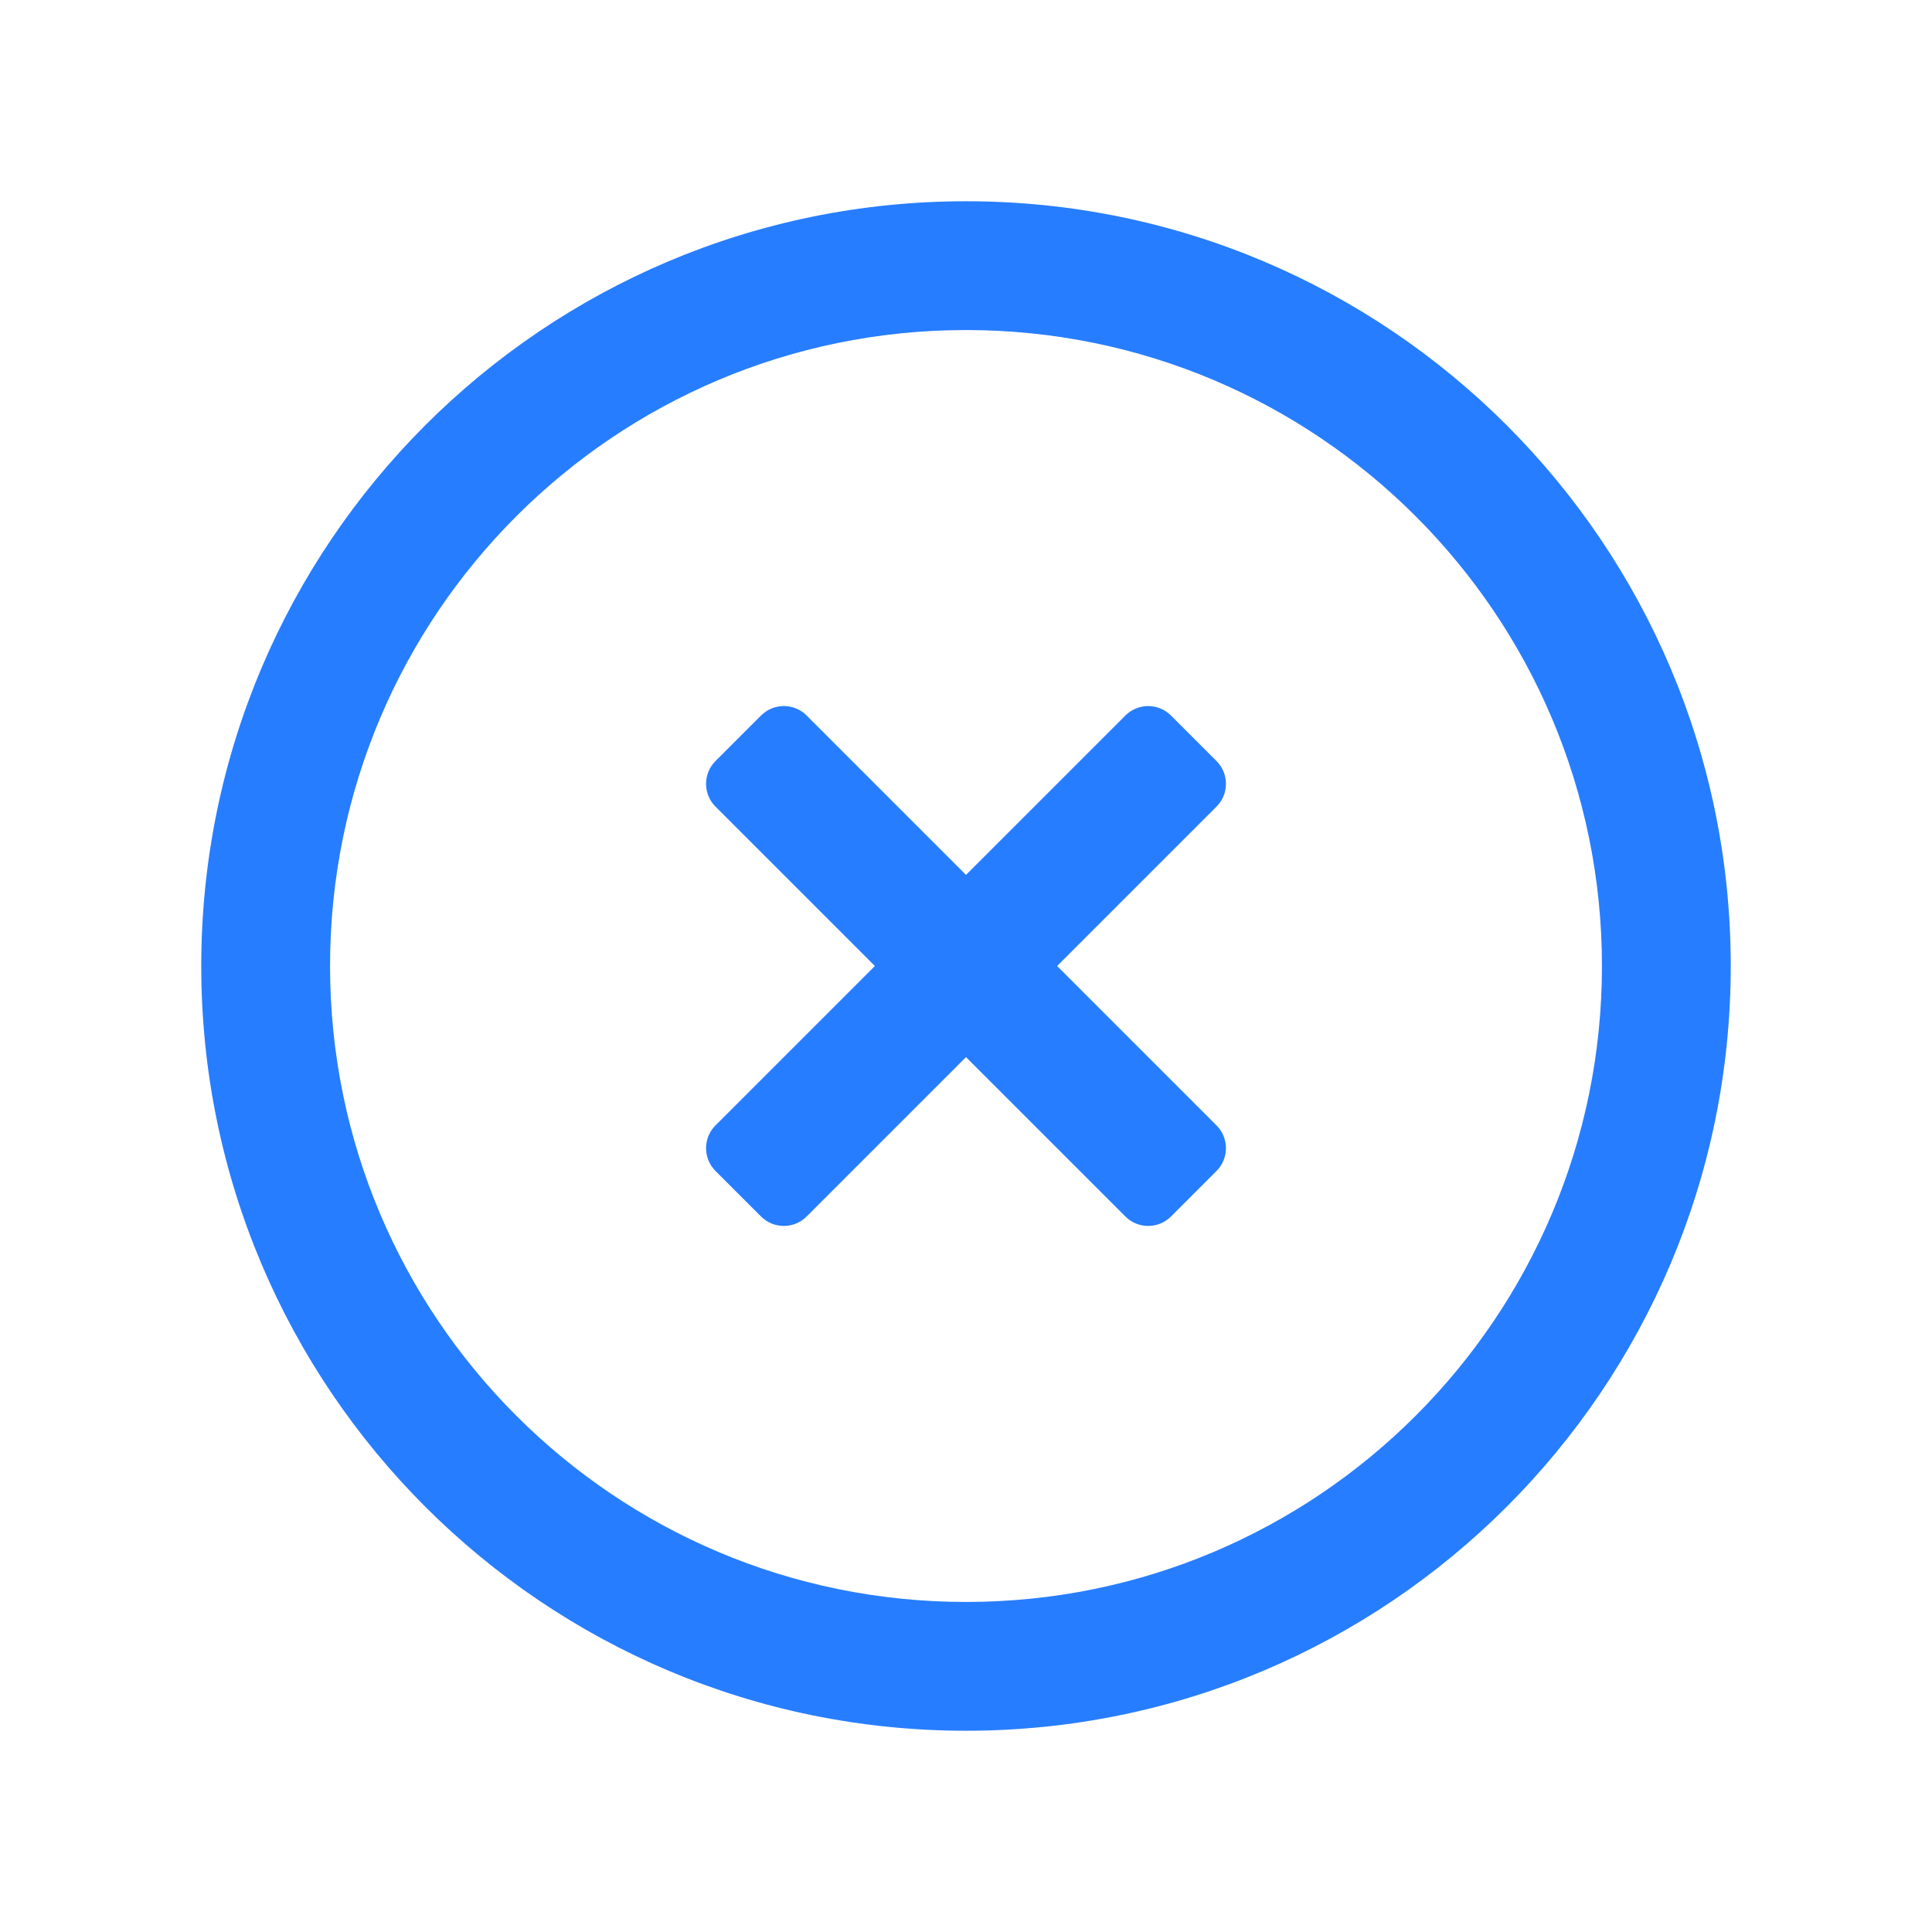 <svg width="12" height="12" viewBox="0 0 12 12" fill="none" xmlns="http://www.w3.org/2000/svg">
<path fill-rule="evenodd" clip-rule="evenodd" d="M6 9.95C8.182 9.95 9.95 8.182 9.95 6C9.95 3.818 8.182 2.05 6 2.05C3.818 2.05 2.05 3.818 2.05 6C2.05 8.182 3.818 9.95 6 9.95ZM6 10.75C8.623 10.75 10.75 8.623 10.75 6C10.75 3.377 8.623 1.25 6 1.25C3.377 1.25 1.25 3.377 1.25 6C1.25 8.623 3.377 10.75 6 10.75Z" fill="#277DFF"/>
<path fill-rule="evenodd" clip-rule="evenodd" d="M6 5.434L6.99 4.444C7.068 4.366 7.195 4.366 7.273 4.444L7.556 4.727C7.634 4.805 7.634 4.932 7.556 5.01L6.566 6L7.556 6.99C7.634 7.068 7.634 7.195 7.556 7.273L7.273 7.556C7.195 7.634 7.068 7.634 6.99 7.556L6 6.566L5.01 7.556C4.932 7.634 4.805 7.634 4.727 7.556L4.444 7.273C4.366 7.195 4.366 7.068 4.444 6.99L5.434 6L4.444 5.01C4.366 4.932 4.366 4.805 4.444 4.727L4.727 4.444C4.805 4.366 4.932 4.366 5.01 4.444L6 5.434Z" fill="#277DFF"/>
</svg>
